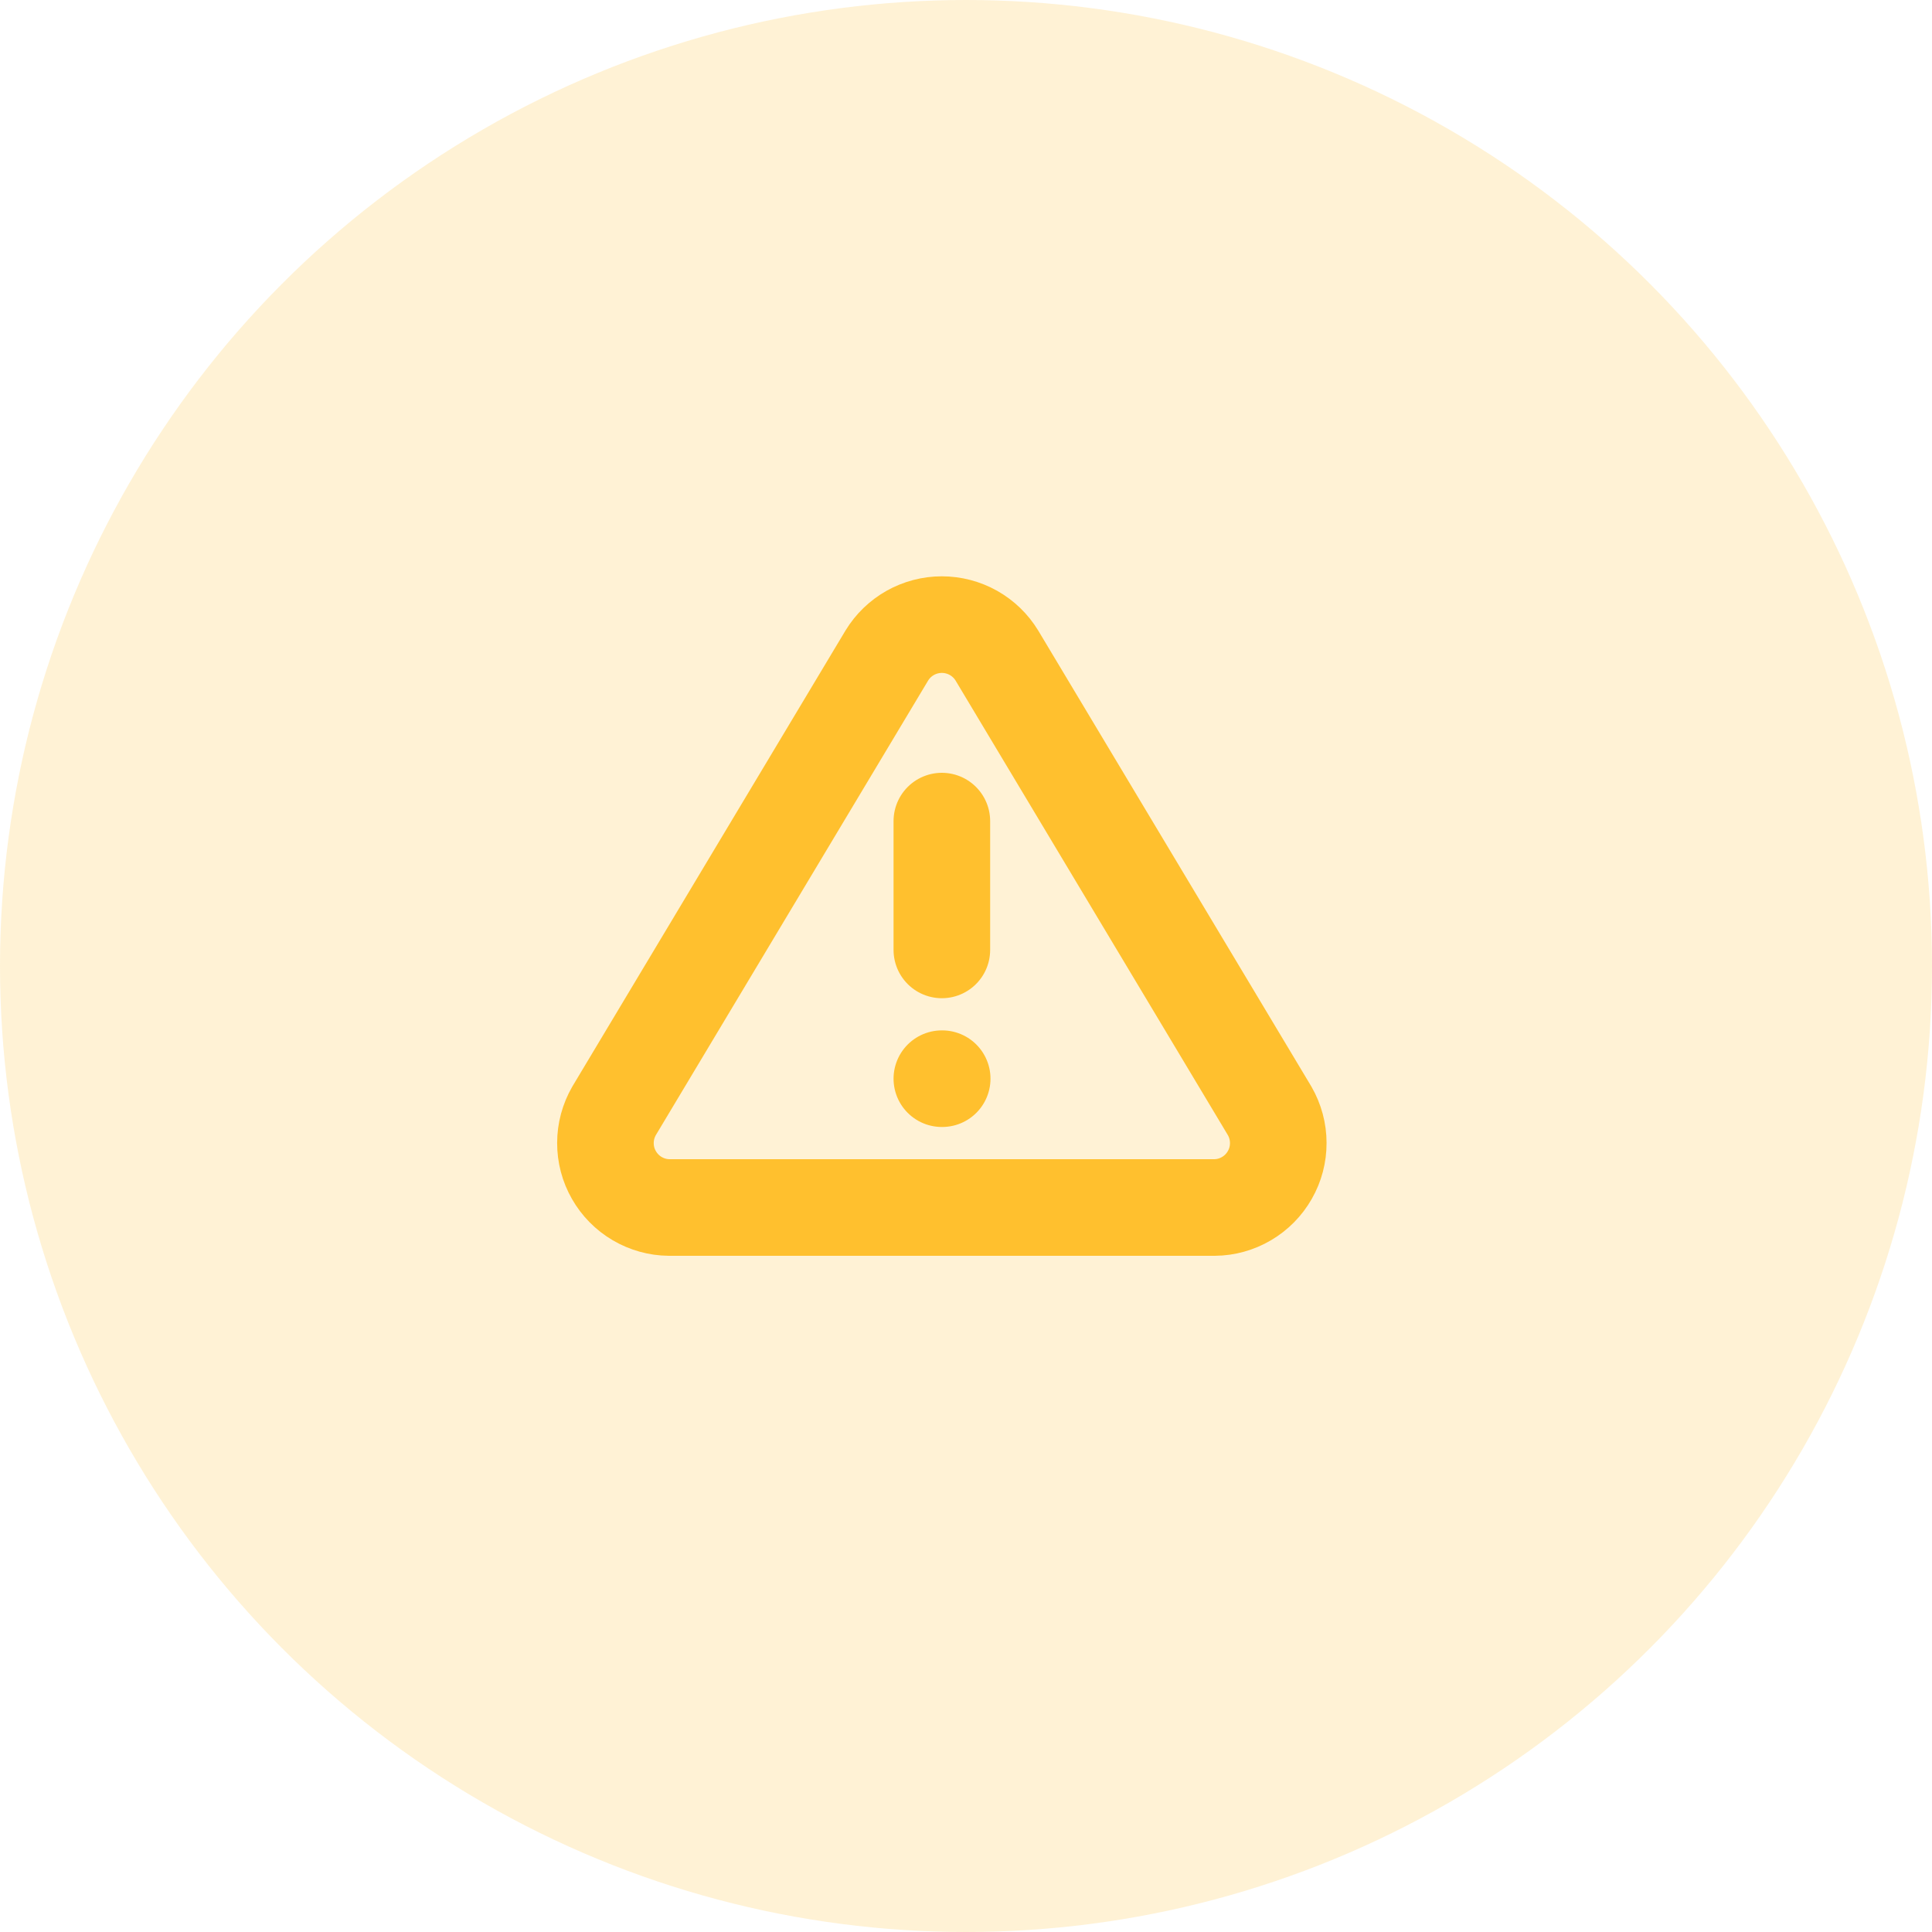 <svg width="40" height="40" viewBox="0 0 40 40" fill="none" xmlns="http://www.w3.org/2000/svg">
<g clip-path="url(#clip0_11022_35565)">
<path d="M18.36 13.573L12.713 23C12.597 23.202 12.535 23.43 12.535 23.663C12.534 23.896 12.594 24.125 12.71 24.327C12.825 24.529 12.991 24.698 13.192 24.816C13.393 24.934 13.62 24.998 13.853 25H25.147C25.38 24.998 25.608 24.934 25.808 24.816C26.009 24.698 26.175 24.529 26.29 24.327C26.406 24.125 26.466 23.896 26.465 23.663C26.465 23.43 26.403 23.202 26.287 23L20.64 13.573C20.521 13.377 20.354 13.216 20.154 13.103C19.954 12.991 19.729 12.932 19.5 12.932C19.271 12.932 19.046 12.991 18.846 13.103C18.646 13.216 18.479 13.377 18.36 13.573Z" stroke="#FFC12E" stroke-width="2" stroke-linecap="round" stroke-linejoin="round"/>
<path d="M19.5 17V19.667" stroke="#FFC12E" stroke-width="2" stroke-linecap="round" stroke-linejoin="round"/>
<path d="M19.5 22.333H19.507" stroke="#FFC12E" stroke-width="2" stroke-linecap="round" stroke-linejoin="round"/>
</g>
<circle cx="20" cy="20" r="20" fill="#FFC12E" fill-opacity="0.2"/>
<defs>
<clipPath id="clip0_11022_35565">
<rect width="16" height="16" fill="white" transform="translate(11.5 11)"/>
</clipPath>
</defs>
</svg>
